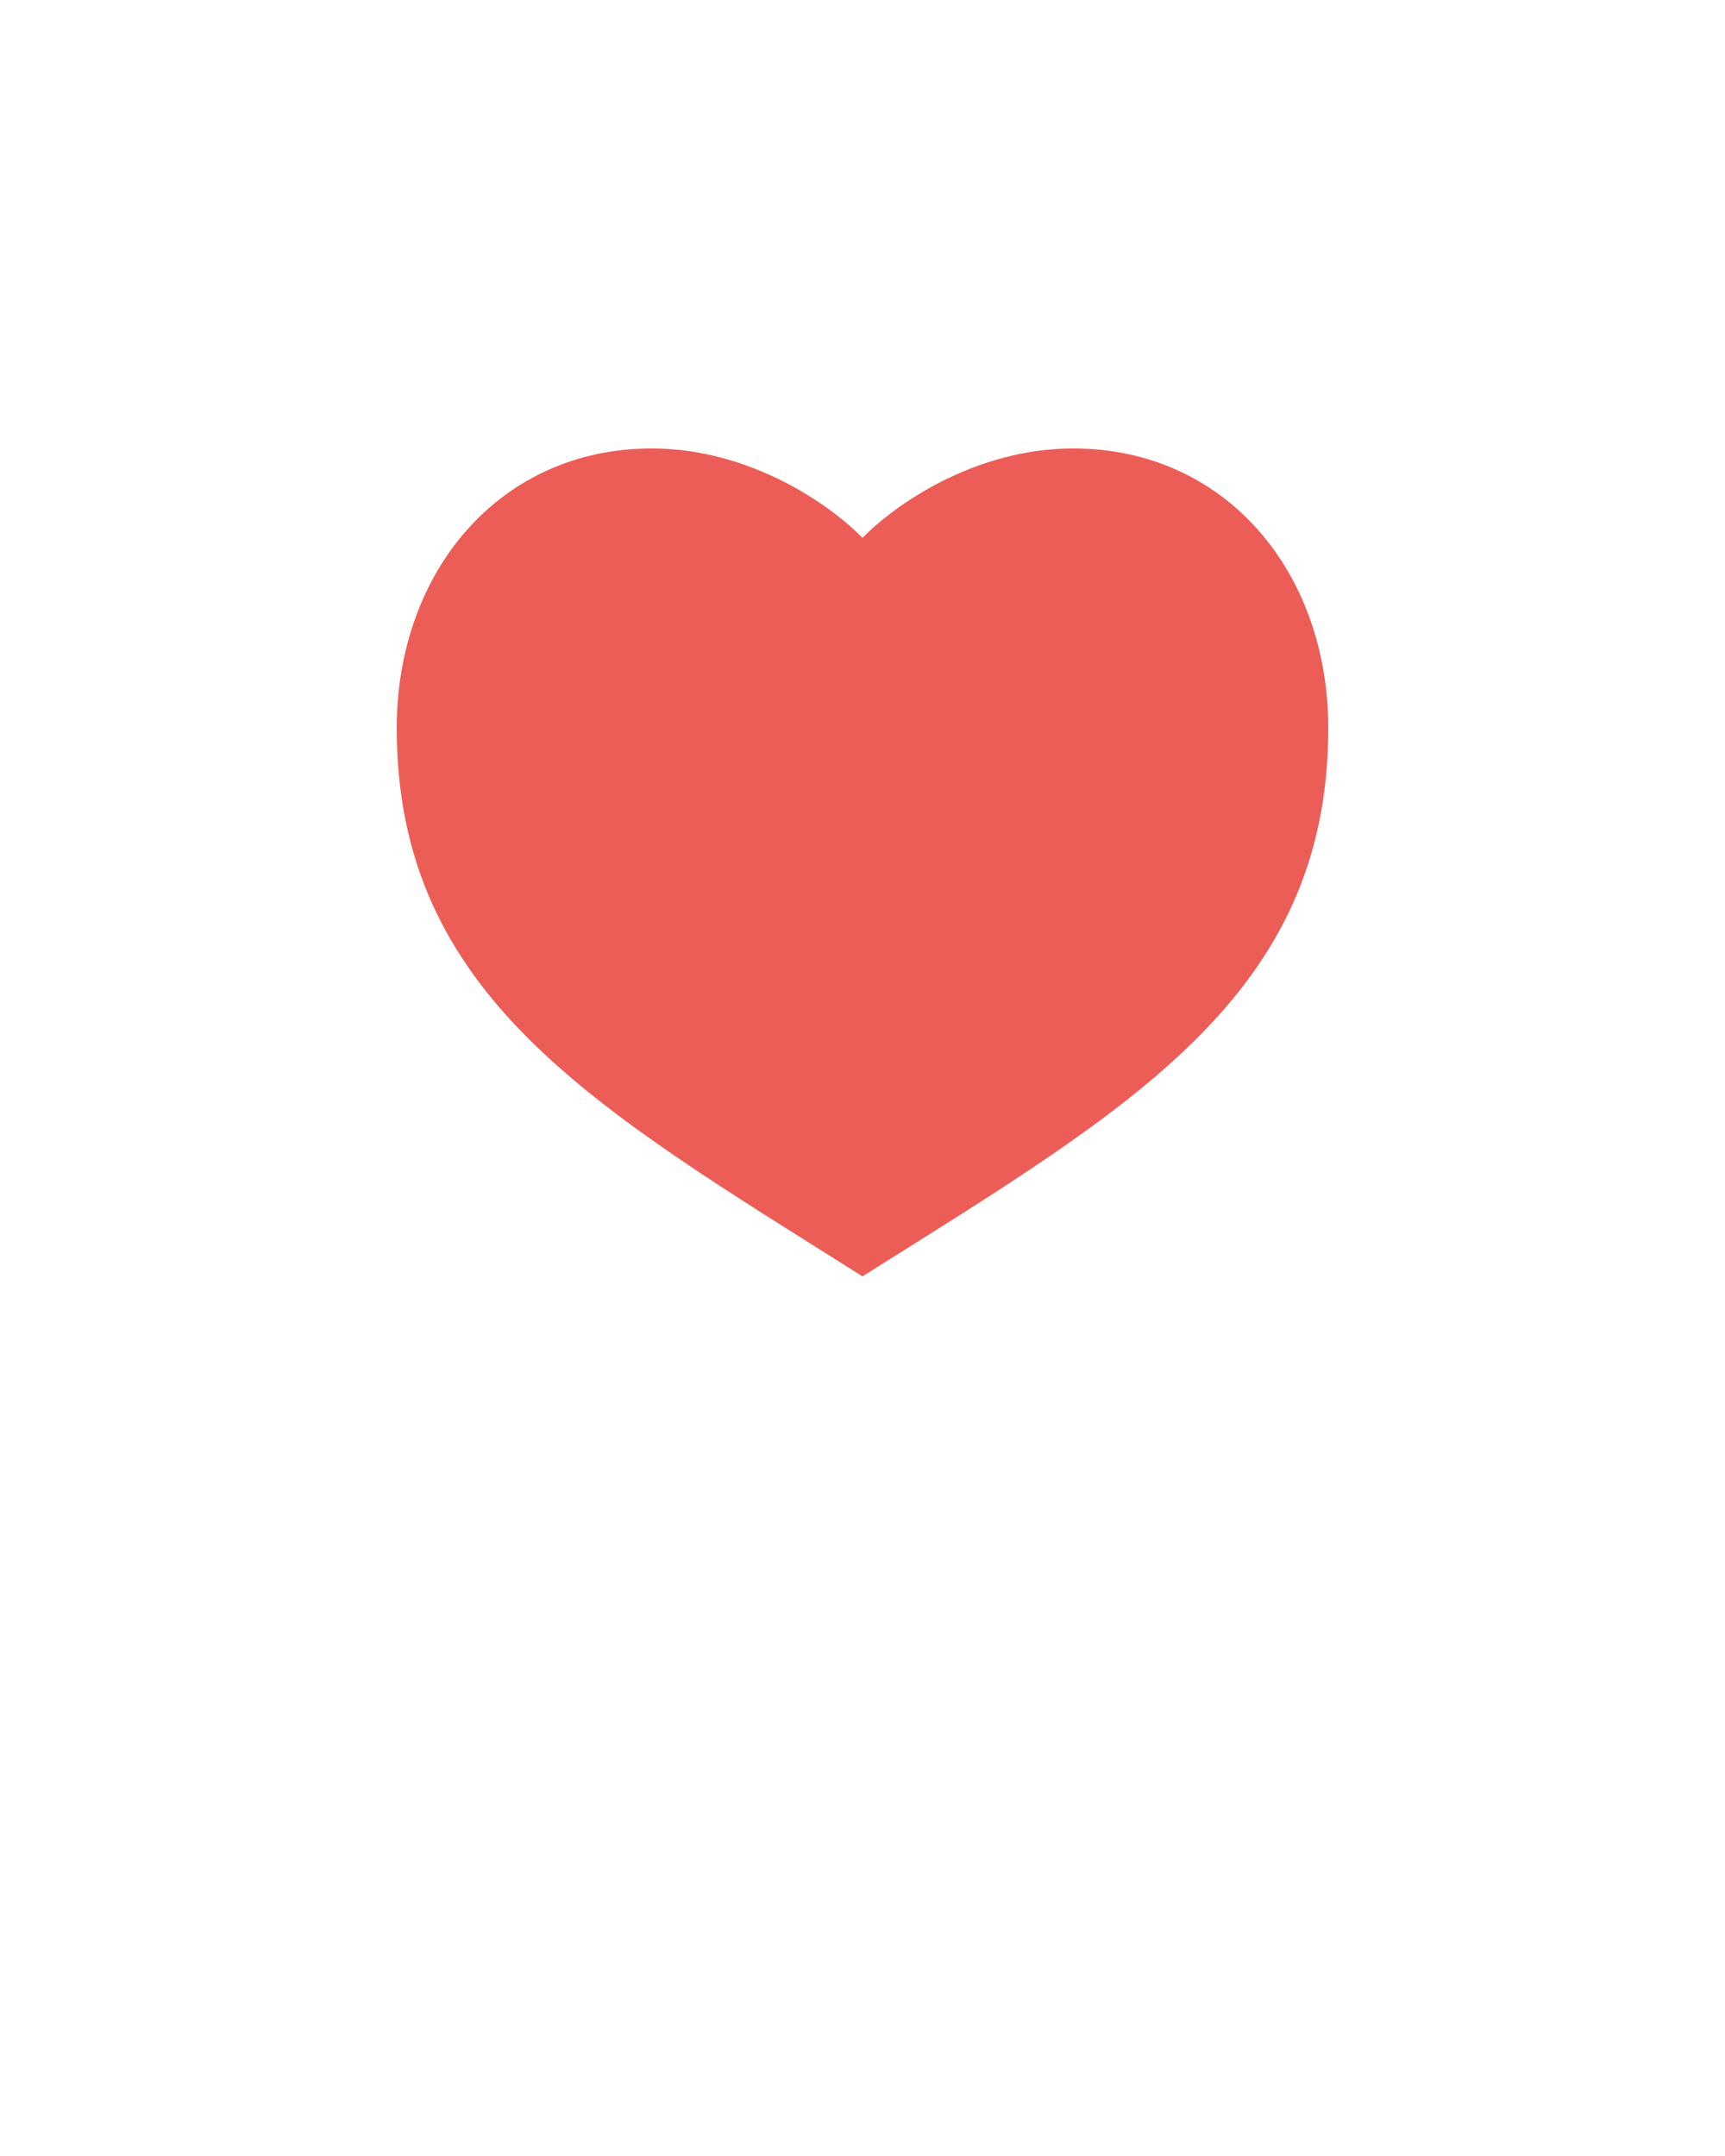 <svg xmlns:dc="http://purl.org/dc/elements/1.1/" xmlns:cc="http://creativecommons.org/ns#" xmlns:rdf="http://www.w3.org/1999/02/22-rdf-syntax-ns#" xmlns:svg="http://www.w3.org/2000/svg" xmlns="http://www.w3.org/2000/svg" xmlns:sodipodi="http://sodipodi.sourceforge.net/DTD/sodipodi-0.dtd" xmlns:inkscape="http://www.inkscape.org/namespaces/inkscape" version="1.1" x="0px" y="0px" viewBox="0 0 100 125"><g transform="translate(0,-952.362)"><path style="color:#EC5D57;enable-background:accumulate;" d="M 37.786,978.362 C 28.976,978.362 23,985.497 23,994.578 c 0,15.568 11.571,22.054 27,31.784 15.429,-9.73 27,-16.216 27,-31.784 0,-9.081 -5.976,-16.216 -14.786,-16.216 -5.67,0 -10.331,3.243 -12.214,5.189 -1.884,-1.946 -6.544,-5.189 -12.214,-5.189 z" fill="#EC5D57" stroke="none" marker="none" visibility="visible" display="inline" overflow="visible"/></g></svg>
